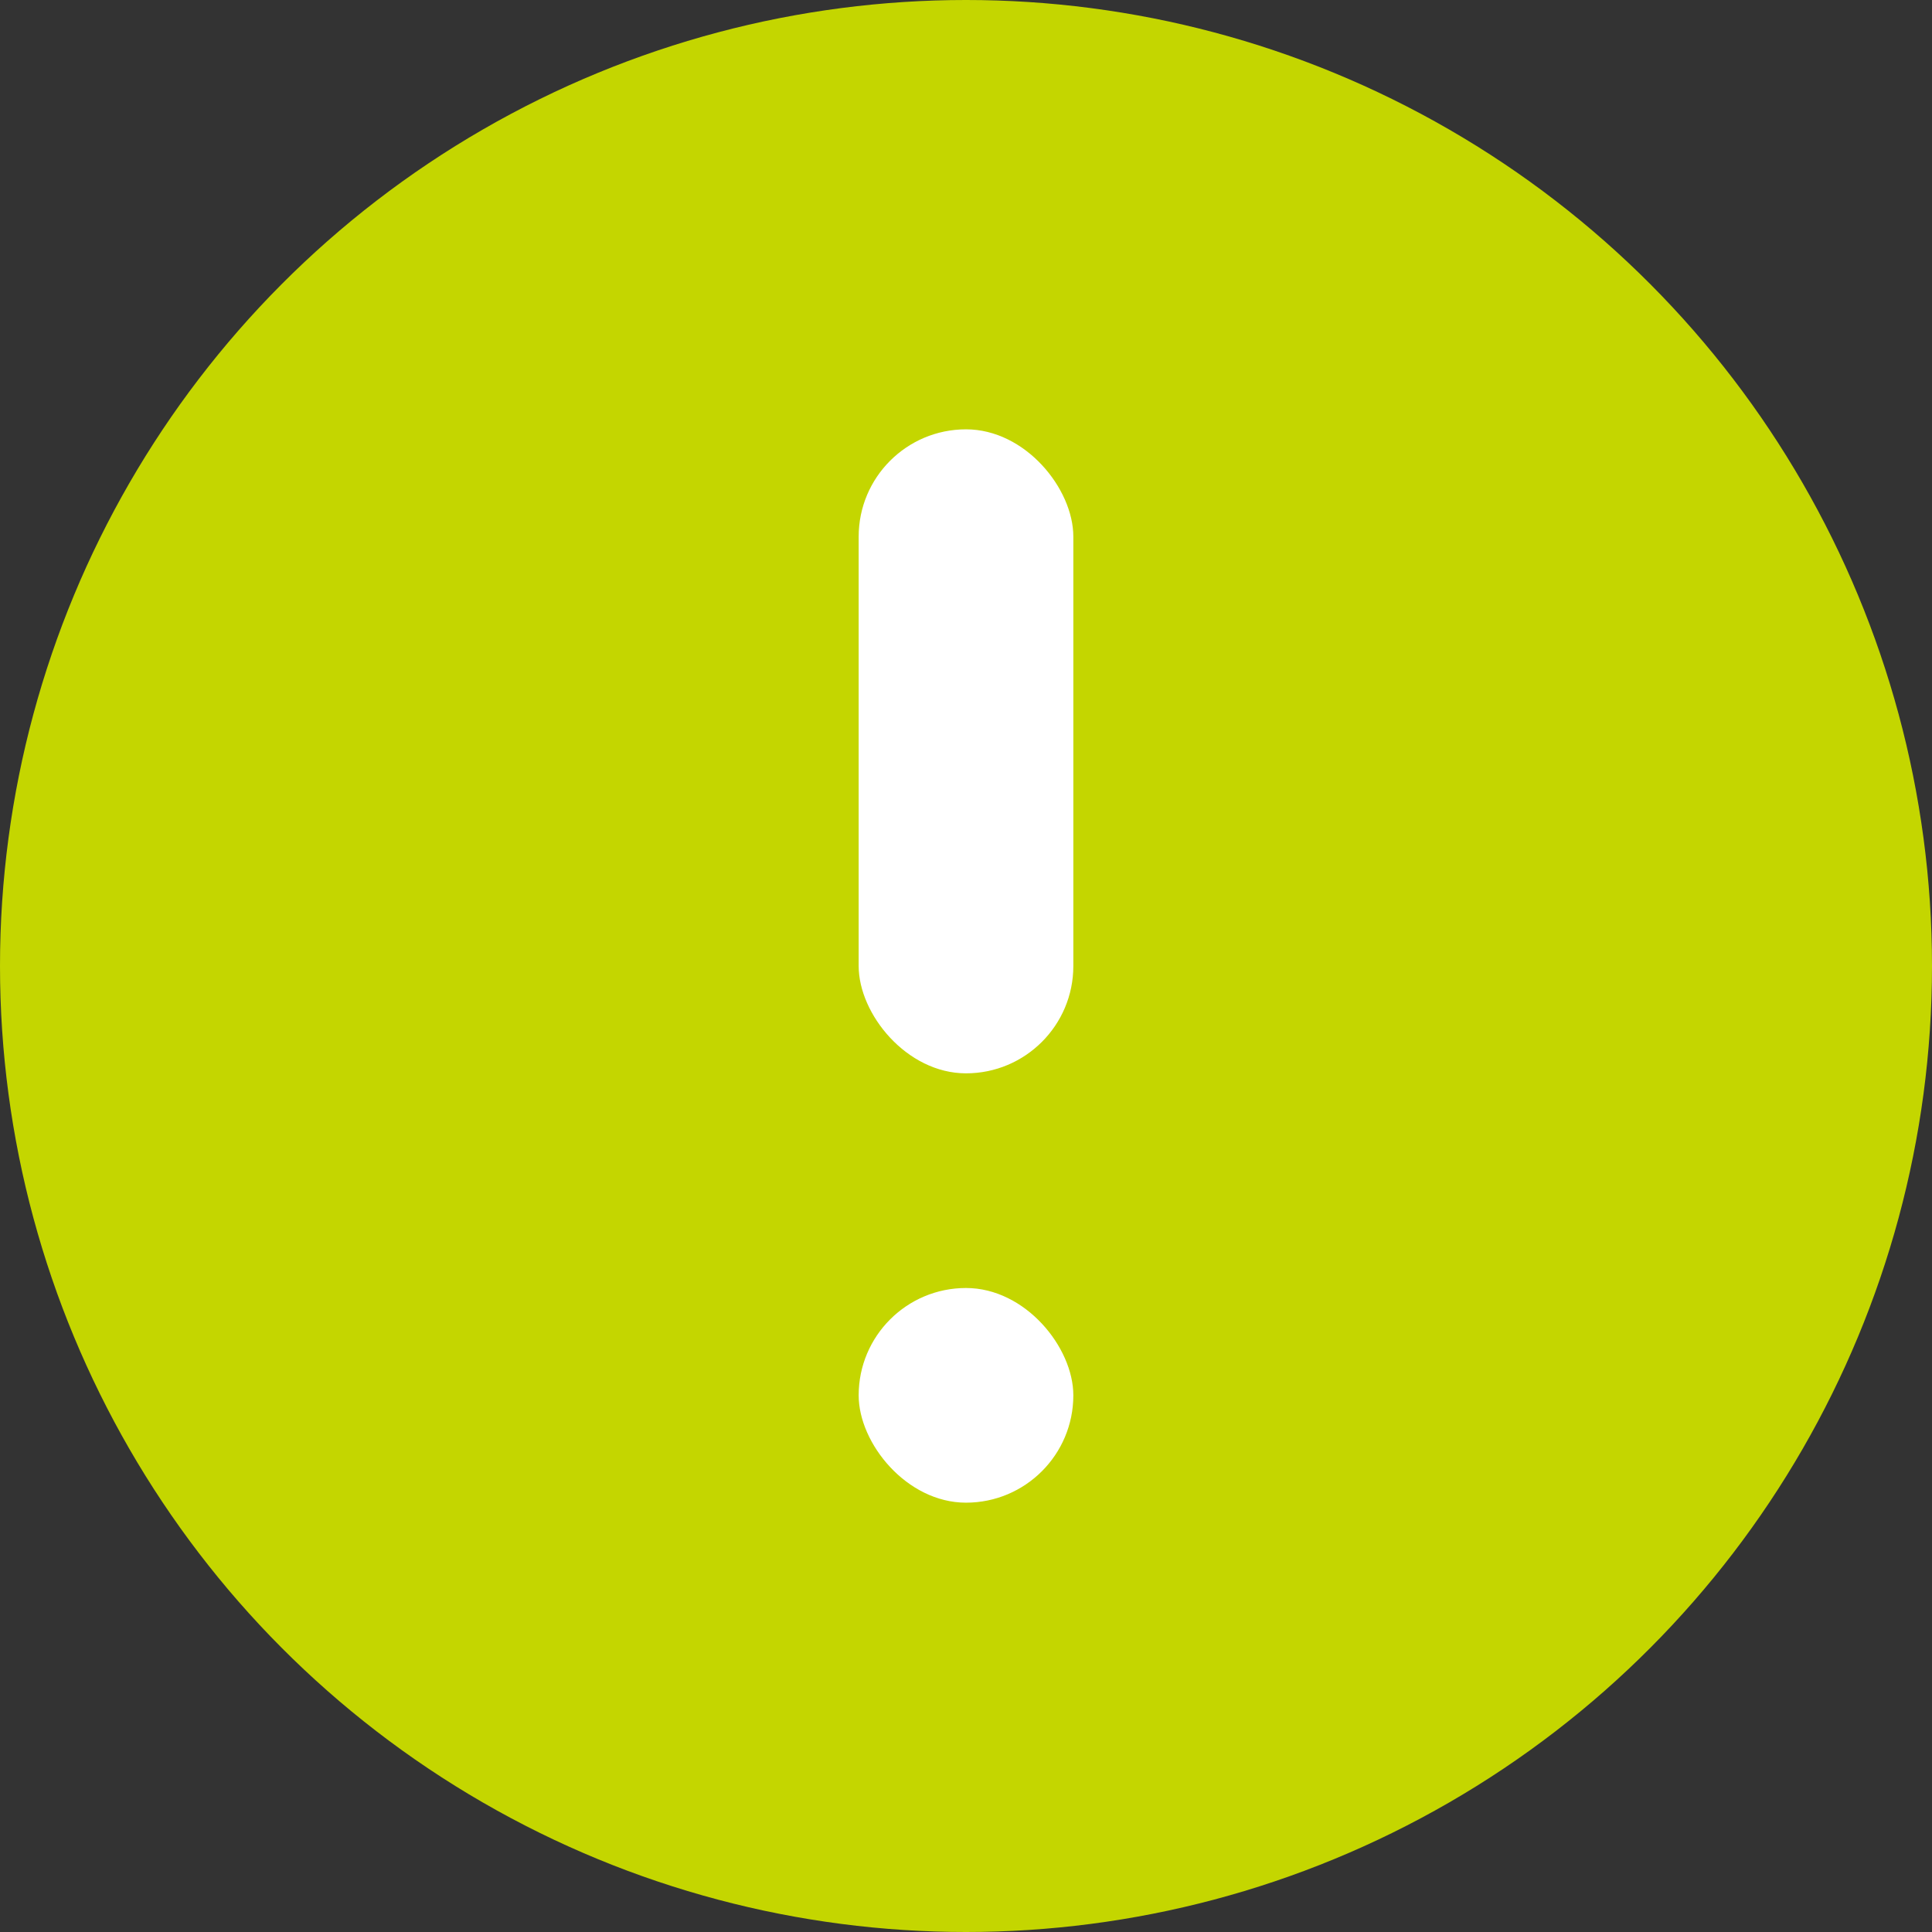 <svg width="18" height="18" viewBox="0 0 18 18" fill="none" xmlns="http://www.w3.org/2000/svg">
<rect x="0" y="0" width="18" height="18" fill="#333333" stroke="none"/>
<circle cx="9" cy="9" r="9" fill="#C4D600"/>
<rect x="8" y="4" width="2" height="6" rx="1" fill="white"/>
<rect x="8" y="12" width="2" height="2" rx="1" fill="white"/>
</svg>
